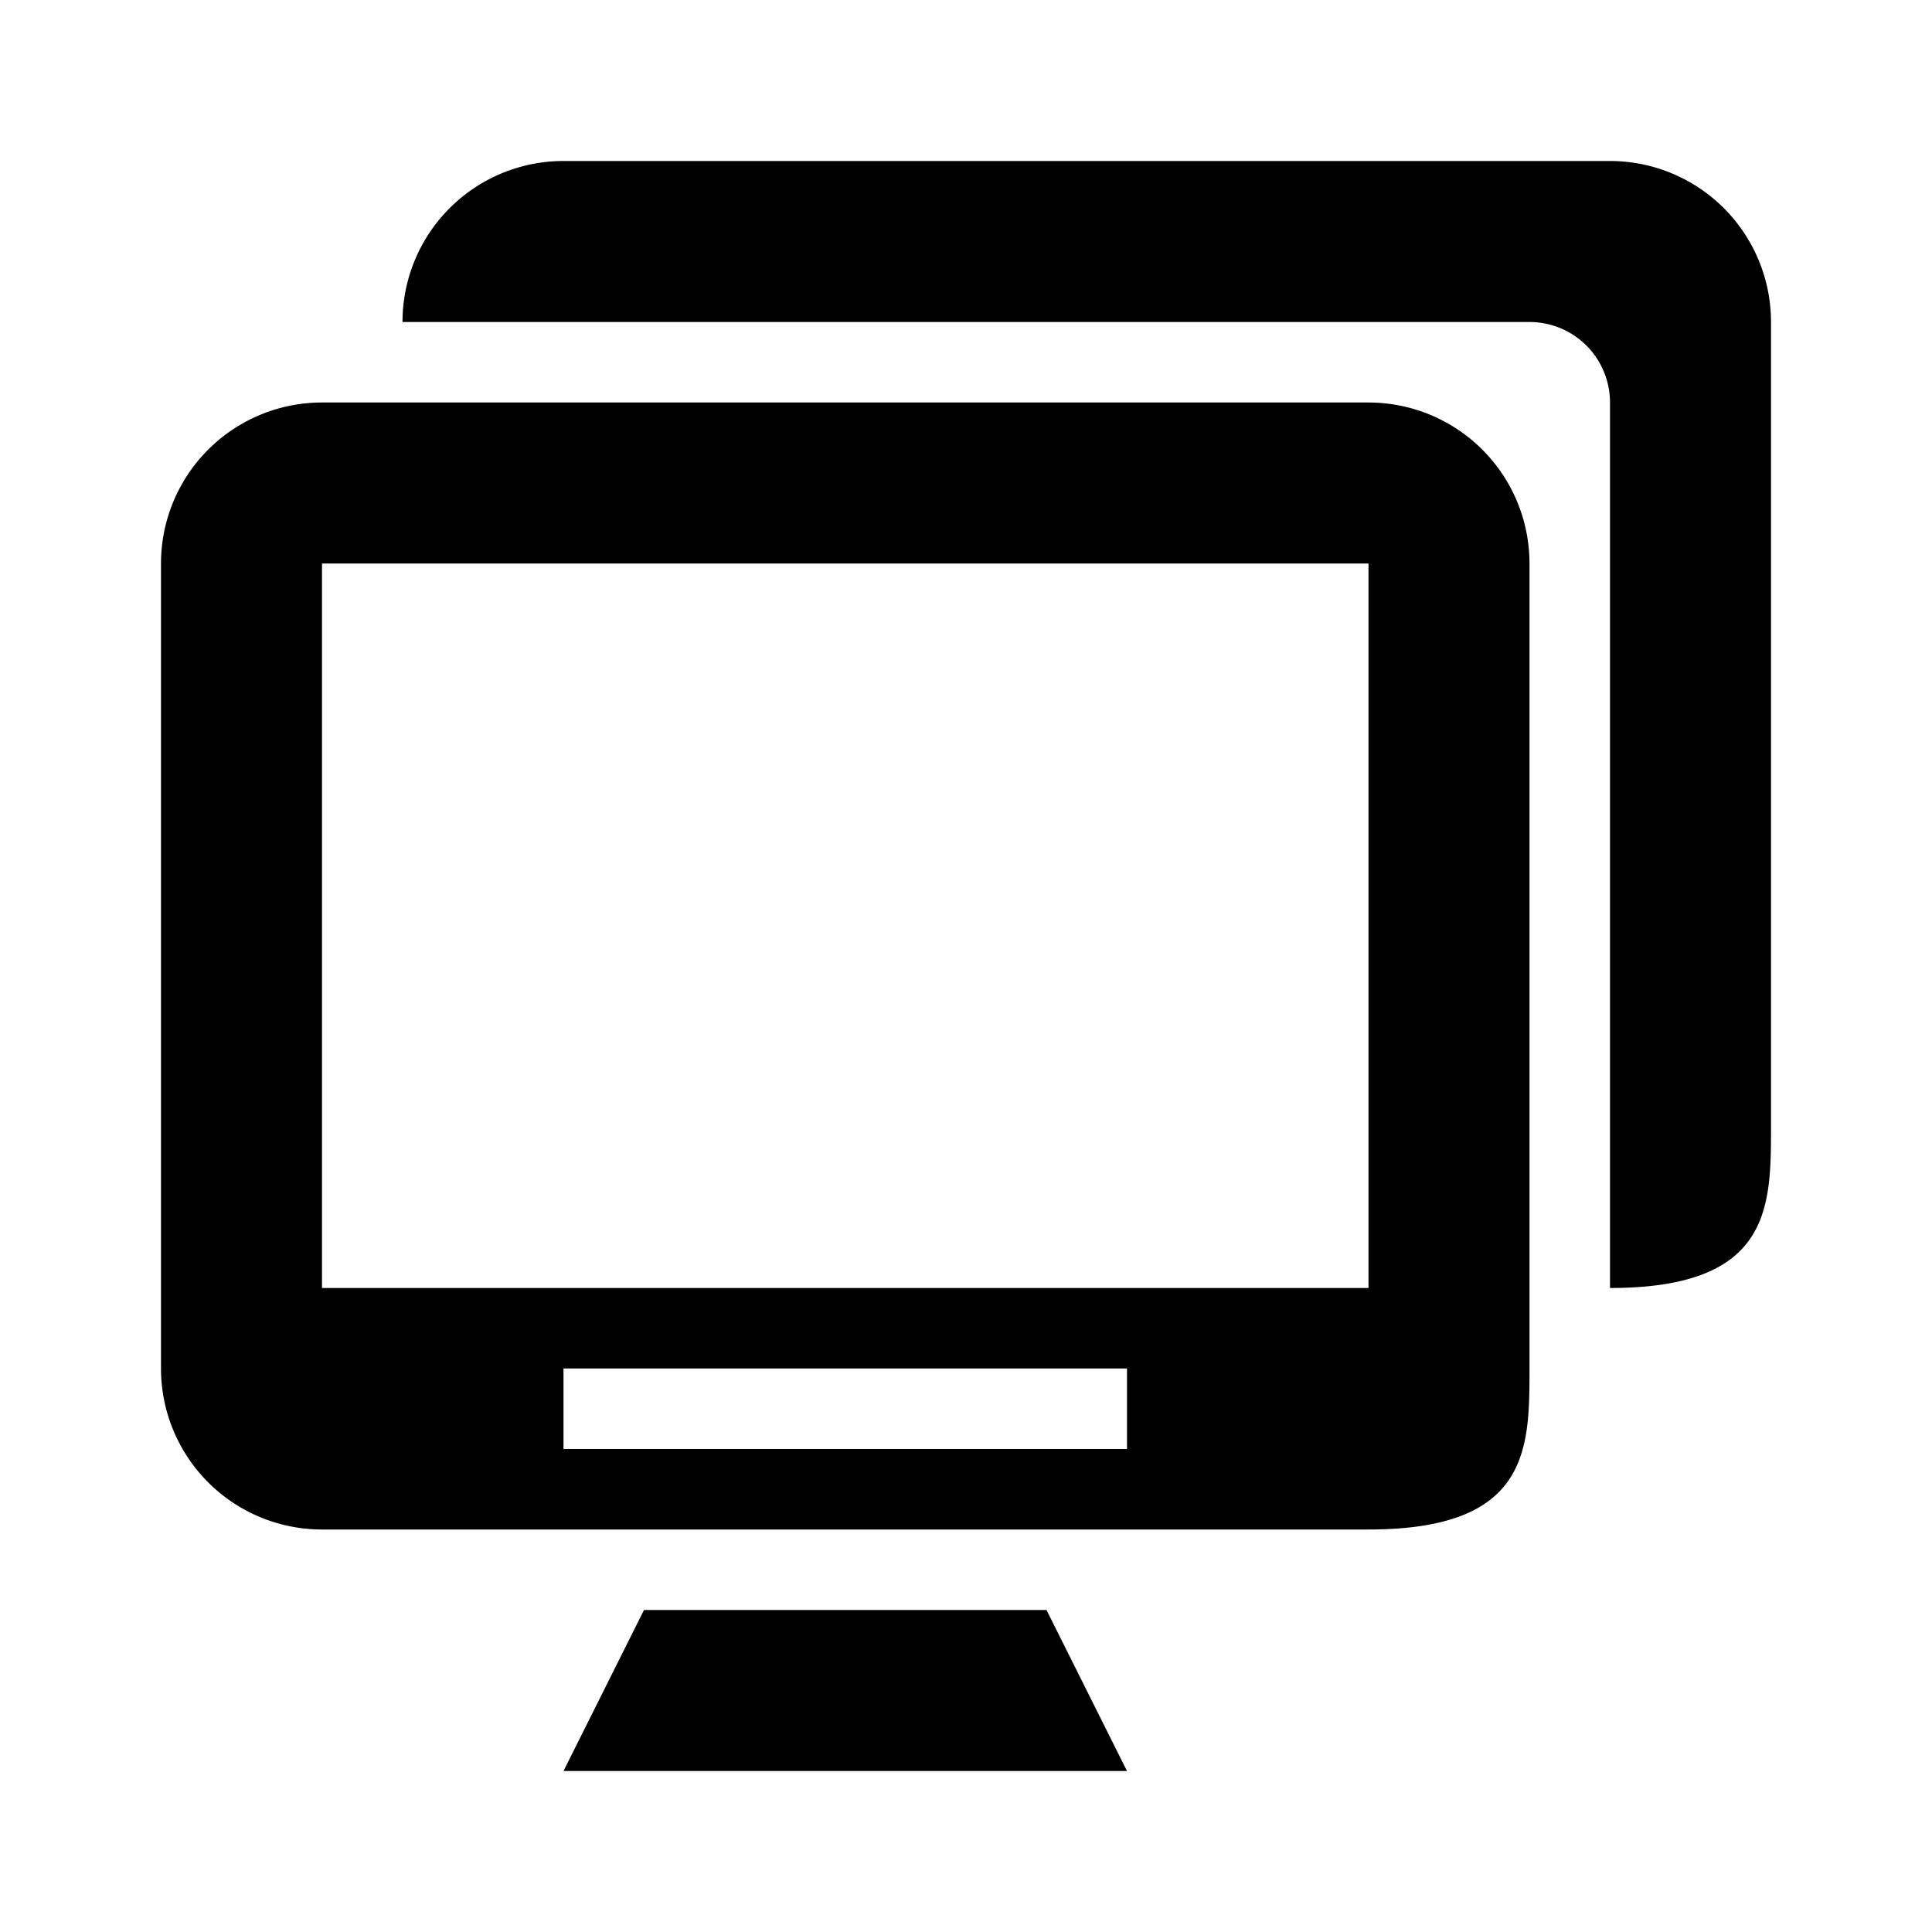 <svg xmlns="http://www.w3.org/2000/svg" viewBox="0 0 24 24"><title>cobalt_icons</title><path d="M20,9h0V5a1,1,0,0,0-1-1H5A2,2,0,0,1,7,2H20a2,2,0,0,1,2,2V14c0,1,0,2-2,2h0Z"/><polygon points="13 20 14 22 7 22 8 20 13 20"/><path d="M2,7V17a2,2,0,0,0,2,2H17c2,0,2-1,2-2V7a2,2,0,0,0-2-2H4A2,2,0,0,0,2,7ZM7,17h7v1H7ZM4,7H17v9H4Z"/><rect width="24" height="24" style="fill:none"/></svg>